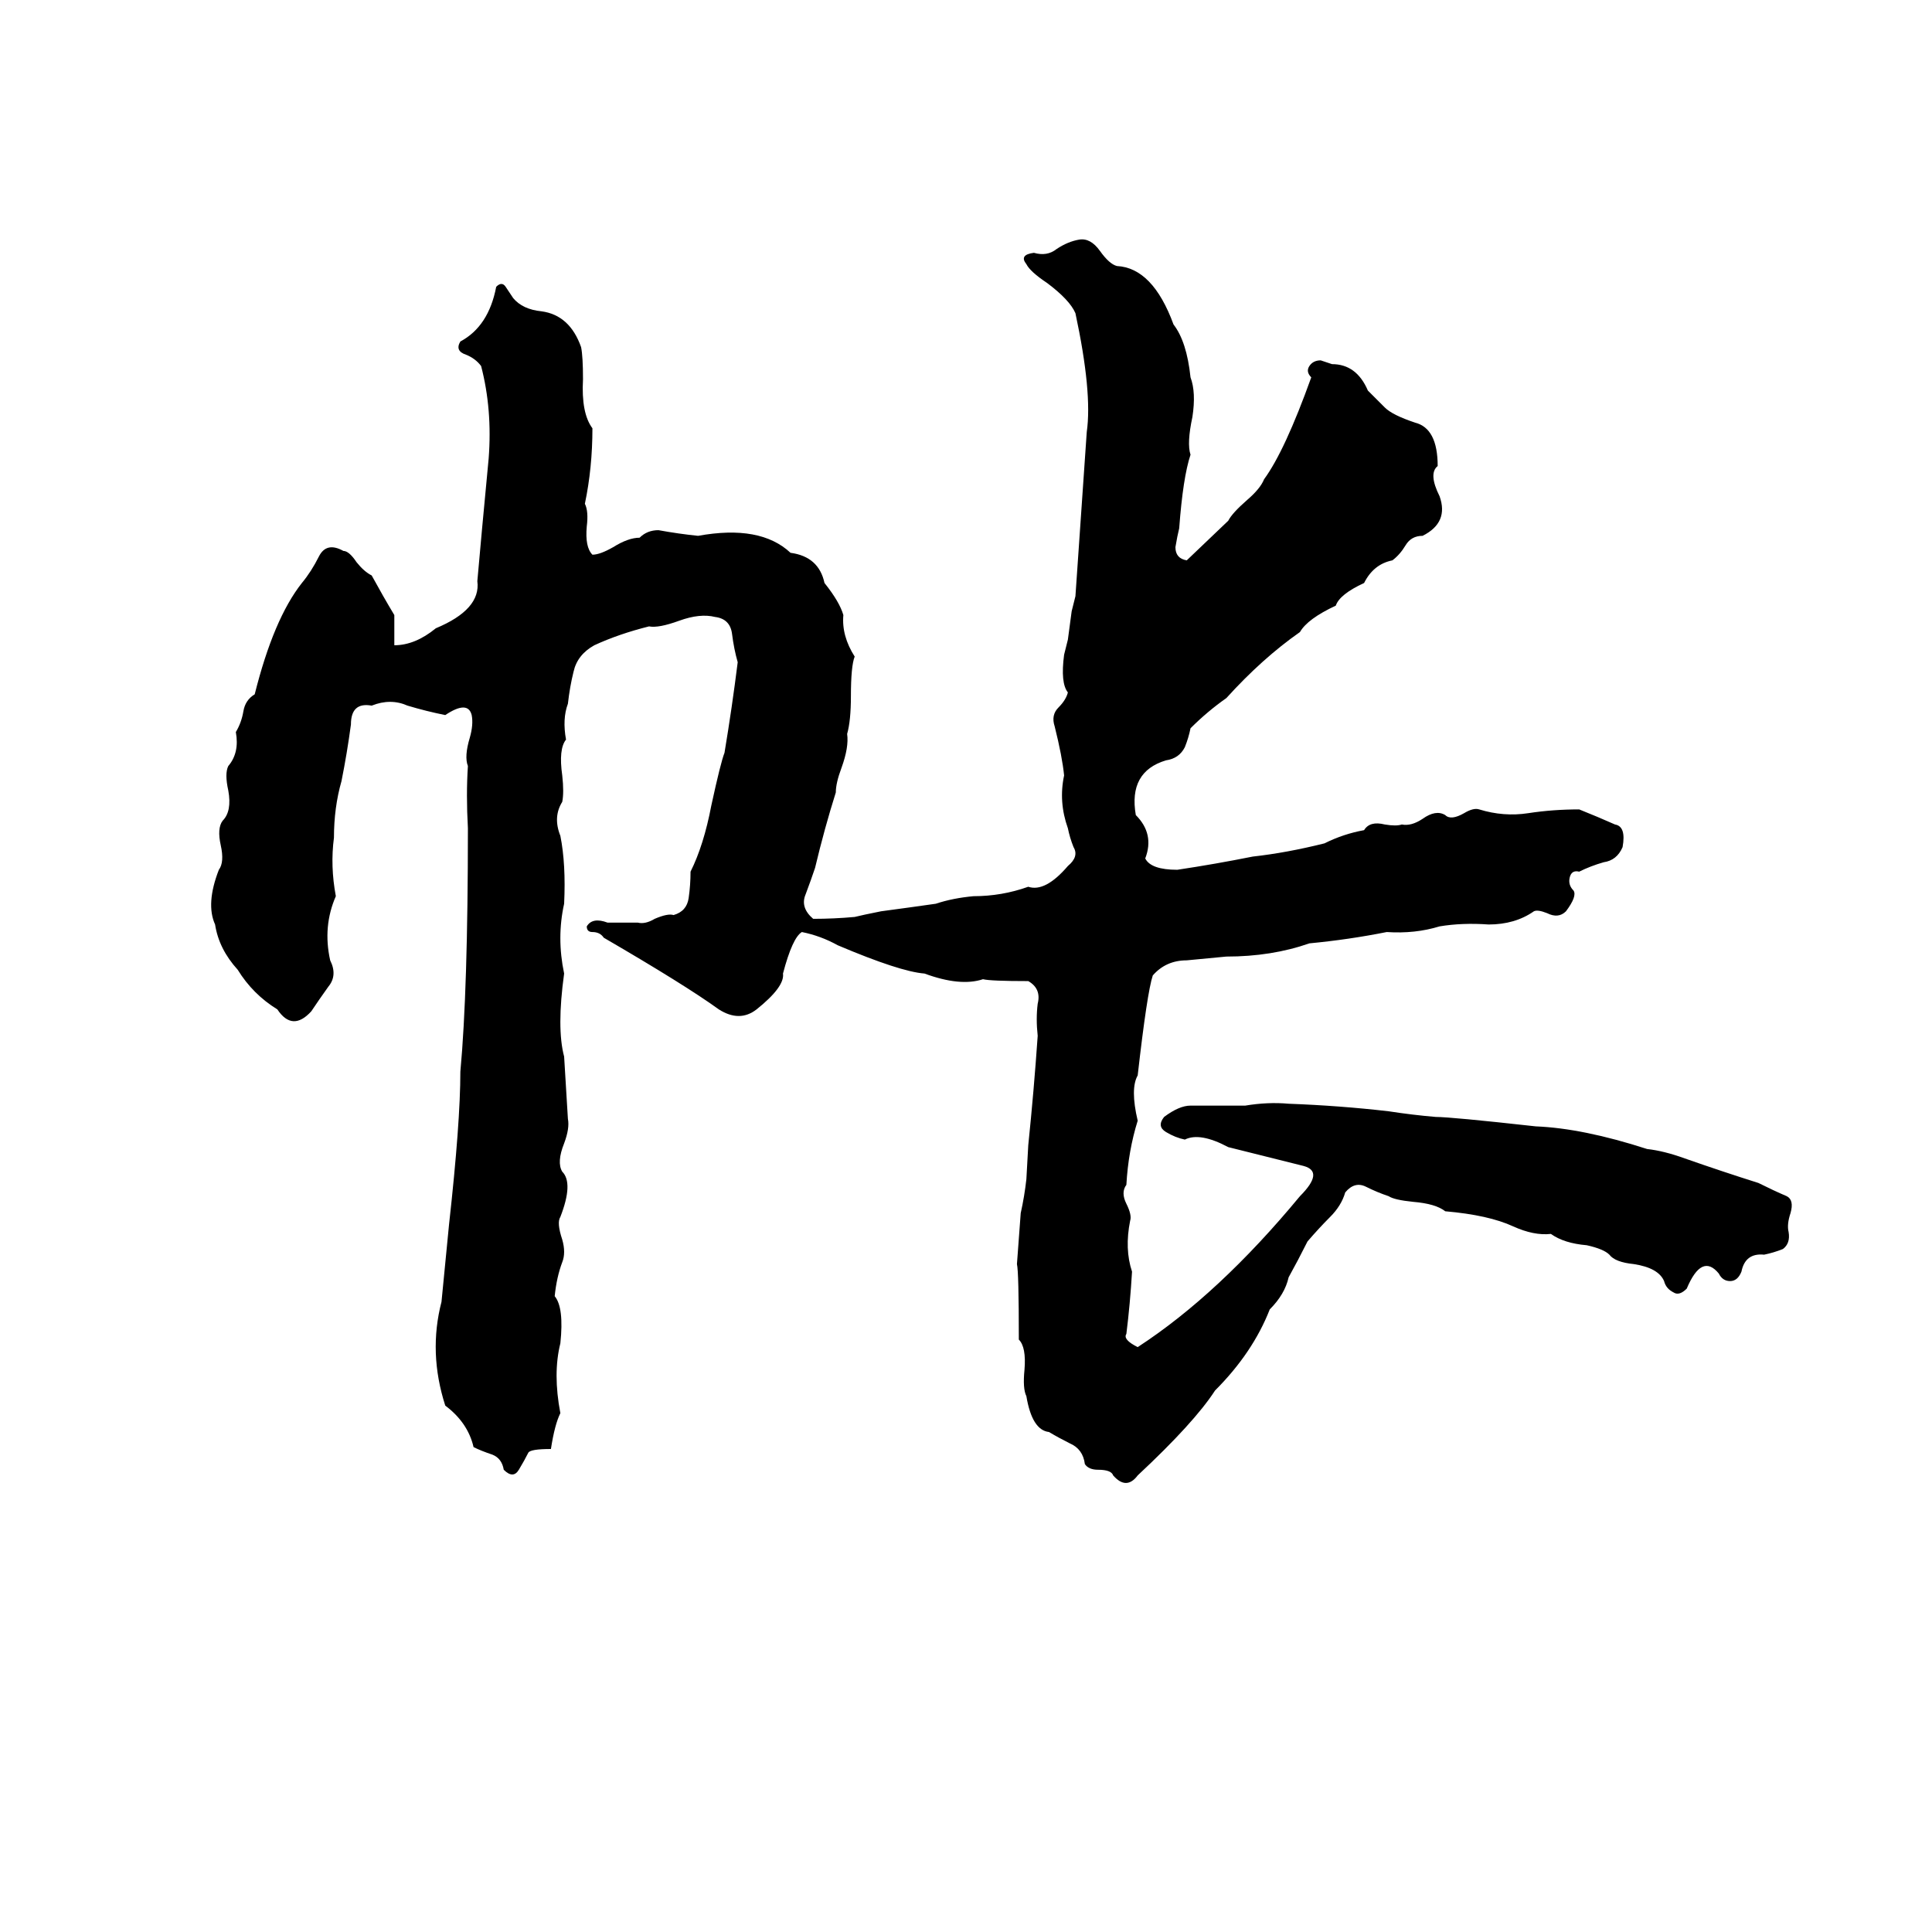 <svg xmlns="http://www.w3.org/2000/svg" viewBox="0 -800 1024 1024">
	<path fill="#000000" d="M572 -673Q578 -674 583 -667Q588 -660 592 -659Q611 -658 622 -628Q629 -619 631 -600Q634 -592 632 -579Q629 -565 631 -559Q627 -547 625 -520Q624 -516 623 -510Q623 -504 629 -503L651 -524Q653 -528 661 -535Q668 -541 670 -546Q681 -561 695 -600Q692 -603 694 -606Q696 -609 700 -609L706 -607Q719 -607 725 -593Q730 -588 734 -584Q738 -580 750 -576Q762 -573 762 -553Q757 -549 763 -537Q768 -523 754 -516Q748 -516 745 -511Q742 -506 738 -503Q728 -501 723 -491Q710 -485 708 -479Q693 -472 689 -465Q669 -451 650 -430Q640 -423 631 -414Q630 -409 628 -404Q625 -398 618 -397Q598 -391 602 -368Q612 -358 607 -345Q610 -339 624 -339Q644 -342 664 -346Q682 -348 702 -353Q712 -358 723 -360Q726 -365 734 -363Q740 -362 743 -363Q748 -362 754 -366Q761 -371 766 -368Q769 -365 776 -369Q781 -372 784 -371Q797 -367 810 -369Q823 -371 837 -371Q847 -367 856 -363Q862 -362 860 -351Q857 -344 850 -343Q843 -341 837 -338Q833 -339 832 -335Q831 -331 834 -328Q836 -325 830 -317Q826 -313 820 -316Q815 -318 813 -317Q803 -310 789 -310Q775 -311 763 -309Q750 -305 735 -306Q715 -302 694 -300Q674 -293 650 -293Q640 -292 629 -291Q618 -291 611 -283Q608 -274 603 -230Q599 -223 603 -206Q598 -190 597 -172Q594 -168 597 -162Q600 -156 599 -153Q596 -138 600 -126Q599 -109 597 -93Q595 -90 603 -86Q646 -114 689 -166Q702 -179 691 -182Q671 -187 651 -192Q636 -200 628 -196Q623 -197 618 -200Q613 -203 617 -208Q625 -214 631 -214Q646 -214 660 -214Q672 -216 683 -215Q710 -214 736 -211Q749 -209 761 -208Q769 -208 814 -203Q839 -202 873 -191Q882 -190 893 -186Q913 -179 932 -173Q940 -169 947 -166Q951 -164 949 -157Q947 -151 948 -147Q949 -141 945 -138Q940 -136 935 -135Q925 -136 923 -126Q921 -121 917 -121Q913 -121 911 -125Q902 -136 894 -117Q890 -113 887 -115Q883 -117 882 -121Q879 -128 866 -130Q856 -131 853 -135Q850 -138 841 -140Q829 -141 822 -146Q813 -145 802 -150Q789 -156 766 -158Q761 -162 749 -163Q739 -164 736 -166Q730 -168 724 -171Q718 -174 713 -168Q711 -161 705 -155Q699 -149 693 -142Q688 -132 683 -123Q681 -114 673 -106Q664 -83 644 -63Q633 -46 603 -18Q597 -10 590 -18Q589 -21 582 -21Q577 -21 575 -24Q574 -32 567 -35Q561 -38 556 -41Q547 -42 544 -60Q542 -64 543 -74Q544 -86 540 -90Q540 -126 539 -130Q540 -143 541 -157Q543 -166 544 -175L545 -193Q548 -222 550 -251Q549 -260 550 -268Q552 -276 545 -280Q525 -280 521 -281Q509 -277 490 -284Q477 -285 444 -299Q435 -304 425 -306Q420 -303 415 -284Q416 -277 401 -265Q392 -258 381 -265Q363 -278 320 -303Q318 -306 314 -306Q311 -306 311 -309Q314 -314 322 -311Q330 -311 338 -311Q342 -310 347 -313Q354 -316 357 -315Q364 -317 365 -324Q366 -331 366 -338Q373 -352 377 -373Q382 -396 384 -401Q388 -425 391 -449Q389 -456 388 -464Q387 -472 379 -473Q371 -475 360 -471Q349 -467 344 -468Q328 -464 315 -458Q306 -453 304 -444Q302 -436 301 -427Q298 -419 300 -408Q296 -403 298 -389Q299 -380 298 -375Q293 -367 297 -357Q300 -342 299 -321Q295 -303 299 -284Q295 -255 299 -240Q300 -223 301 -207Q302 -202 299 -194Q295 -184 298 -179Q304 -173 297 -155Q295 -152 298 -143Q300 -136 298 -131Q295 -123 294 -113Q299 -107 297 -88Q293 -72 297 -51Q294 -45 292 -32Q281 -32 280 -30Q278 -26 275 -21Q272 -16 267 -21Q266 -27 261 -29Q255 -31 251 -33Q248 -46 236 -55Q227 -83 234 -110Q236 -130 238 -151Q244 -205 244 -232Q248 -275 248 -361Q247 -379 248 -394Q246 -399 249 -409Q251 -416 250 -421Q248 -429 236 -421Q226 -423 216 -426Q207 -430 197 -426Q186 -428 186 -416Q184 -401 181 -386Q177 -372 177 -356Q175 -341 178 -325Q171 -309 175 -291Q179 -283 174 -277Q169 -270 165 -264Q155 -253 147 -265Q134 -273 126 -286Q116 -297 114 -310Q109 -321 116 -339Q119 -343 117 -352Q115 -361 118 -365Q123 -370 121 -381Q119 -390 121 -394Q127 -401 125 -412Q128 -417 129 -423Q130 -429 135 -432Q145 -472 160 -491Q165 -497 169 -505Q173 -513 182 -508Q185 -508 189 -502Q193 -497 197 -495Q203 -484 209 -474Q209 -466 209 -458Q220 -458 231 -467Q255 -477 253 -492Q255 -515 259 -557Q261 -583 255 -606Q252 -610 247 -612Q241 -614 244 -619Q259 -627 263 -648Q266 -651 268 -648Q270 -645 272 -642Q277 -636 287 -635Q302 -633 308 -616Q309 -611 309 -599Q308 -581 314 -573Q314 -552 310 -533Q312 -529 311 -521Q310 -510 314 -506Q318 -506 325 -510Q333 -515 339 -515Q343 -519 349 -519Q360 -517 370 -516Q403 -522 419 -507Q434 -505 437 -491Q445 -481 447 -474Q446 -463 453 -452Q451 -447 451 -431Q451 -418 449 -411Q450 -404 446 -393Q443 -385 443 -380Q437 -361 432 -340Q430 -334 427 -326Q424 -319 431 -313Q442 -313 453 -314Q457 -315 467 -317Q482 -319 496 -321Q505 -324 516 -325Q531 -325 545 -330Q554 -327 566 -341Q572 -346 569 -351Q567 -356 566 -361Q561 -375 564 -389Q563 -399 559 -415Q557 -421 561 -425Q565 -429 566 -433Q562 -438 564 -453Q565 -457 566 -461L568 -476Q569 -480 570 -484Q573 -527 576 -571Q579 -592 570 -634Q567 -641 555 -650Q546 -656 544 -660Q540 -665 548 -666Q555 -664 560 -668Q566 -672 572 -673Z"/>
</svg>